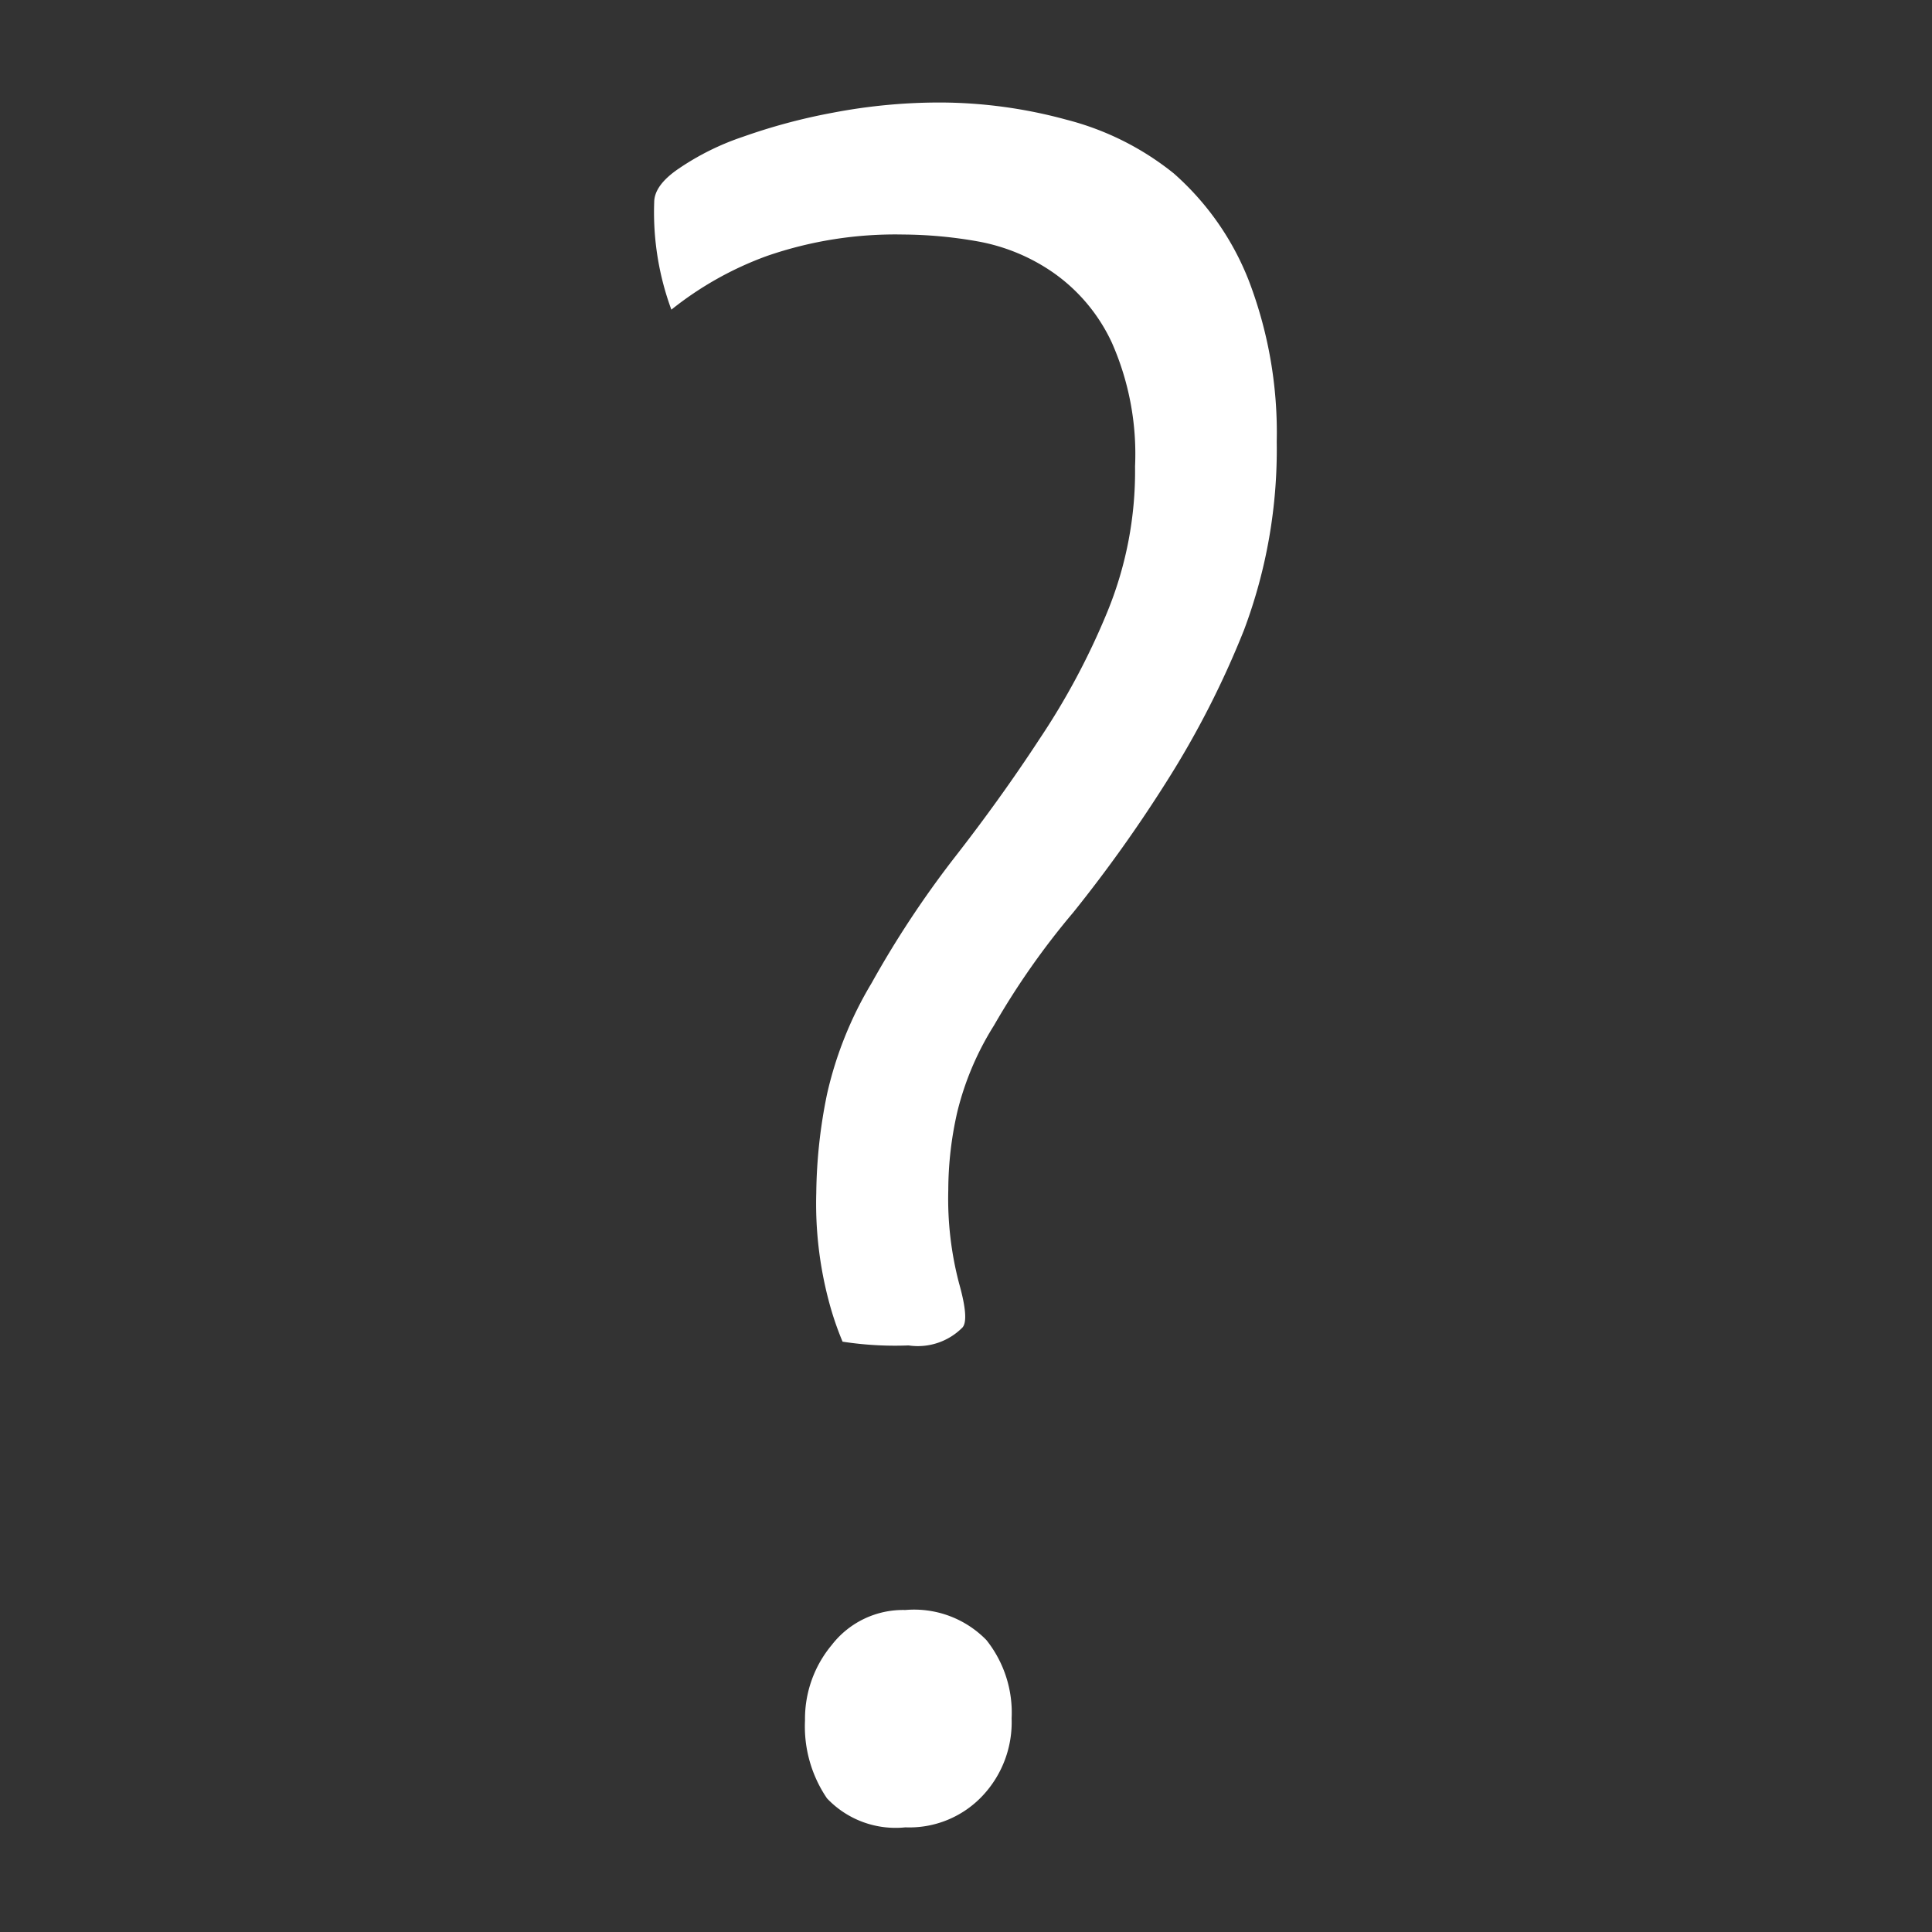 <svg xmlns="http://www.w3.org/2000/svg" preserveAspectRatio="xMinYMin" viewBox="0 0 36 36"><rect x="0" y="0" width="36" height="36" fill="#333333" stroke="none"/><title>question-mark</title><g id="question"><path d="M17.5,1.91a9,9,0,0,1,2.37.32,5.27,5.27,0,0,1,2,1,5.17,5.17,0,0,1,1.4,2,7.92,7.92,0,0,1,.52,3,9.56,9.56,0,0,1-.61,3.51,17,17,0,0,1-1.44,2.82A26.22,26.22,0,0,1,20,17a14.32,14.32,0,0,0-1.48,2.11,5.46,5.46,0,0,0-.68,1.6,6.56,6.56,0,0,0-.17,1.46,6.21,6.21,0,0,0,.2,1.74c.13.46.15.74.06.83a1.17,1.17,0,0,1-1,.33A6.41,6.41,0,0,1,15.7,25a5.73,5.73,0,0,1-.26-.77,7.08,7.08,0,0,1-.23-2,9.56,9.56,0,0,1,.2-1.84,7,7,0,0,1,.83-2.07A18.59,18.59,0,0,1,17.77,16c.57-.73,1.11-1.48,1.6-2.23a13.37,13.37,0,0,0,1.26-2.36,6.9,6.9,0,0,0,.52-2.72,5.13,5.13,0,0,0-.43-2.3,3.27,3.27,0,0,0-1.08-1.3,3.57,3.57,0,0,0-1.41-.59,8.19,8.19,0,0,0-1.4-.13,7.32,7.32,0,0,0-2.54.4,6.29,6.29,0,0,0-1.78,1,5.25,5.25,0,0,1-.32-2c0-.21.15-.42.46-.63a4.87,4.87,0,0,1,1.19-.59,11,11,0,0,1,1.68-.45A10.57,10.57,0,0,1,17.5,1.91ZM15,32.06a2.15,2.15,0,0,1,.5-1.41A1.68,1.68,0,0,1,16.87,30a1.88,1.88,0,0,1,1.51.56,2.17,2.17,0,0,1,.47,1.46,2,2,0,0,1-.54,1.44,1.87,1.87,0,0,1-1.44.59,1.76,1.76,0,0,1-1.46-.54A2.38,2.38,0,0,1,15,32.06Z" fill="#fff"/></g></svg>